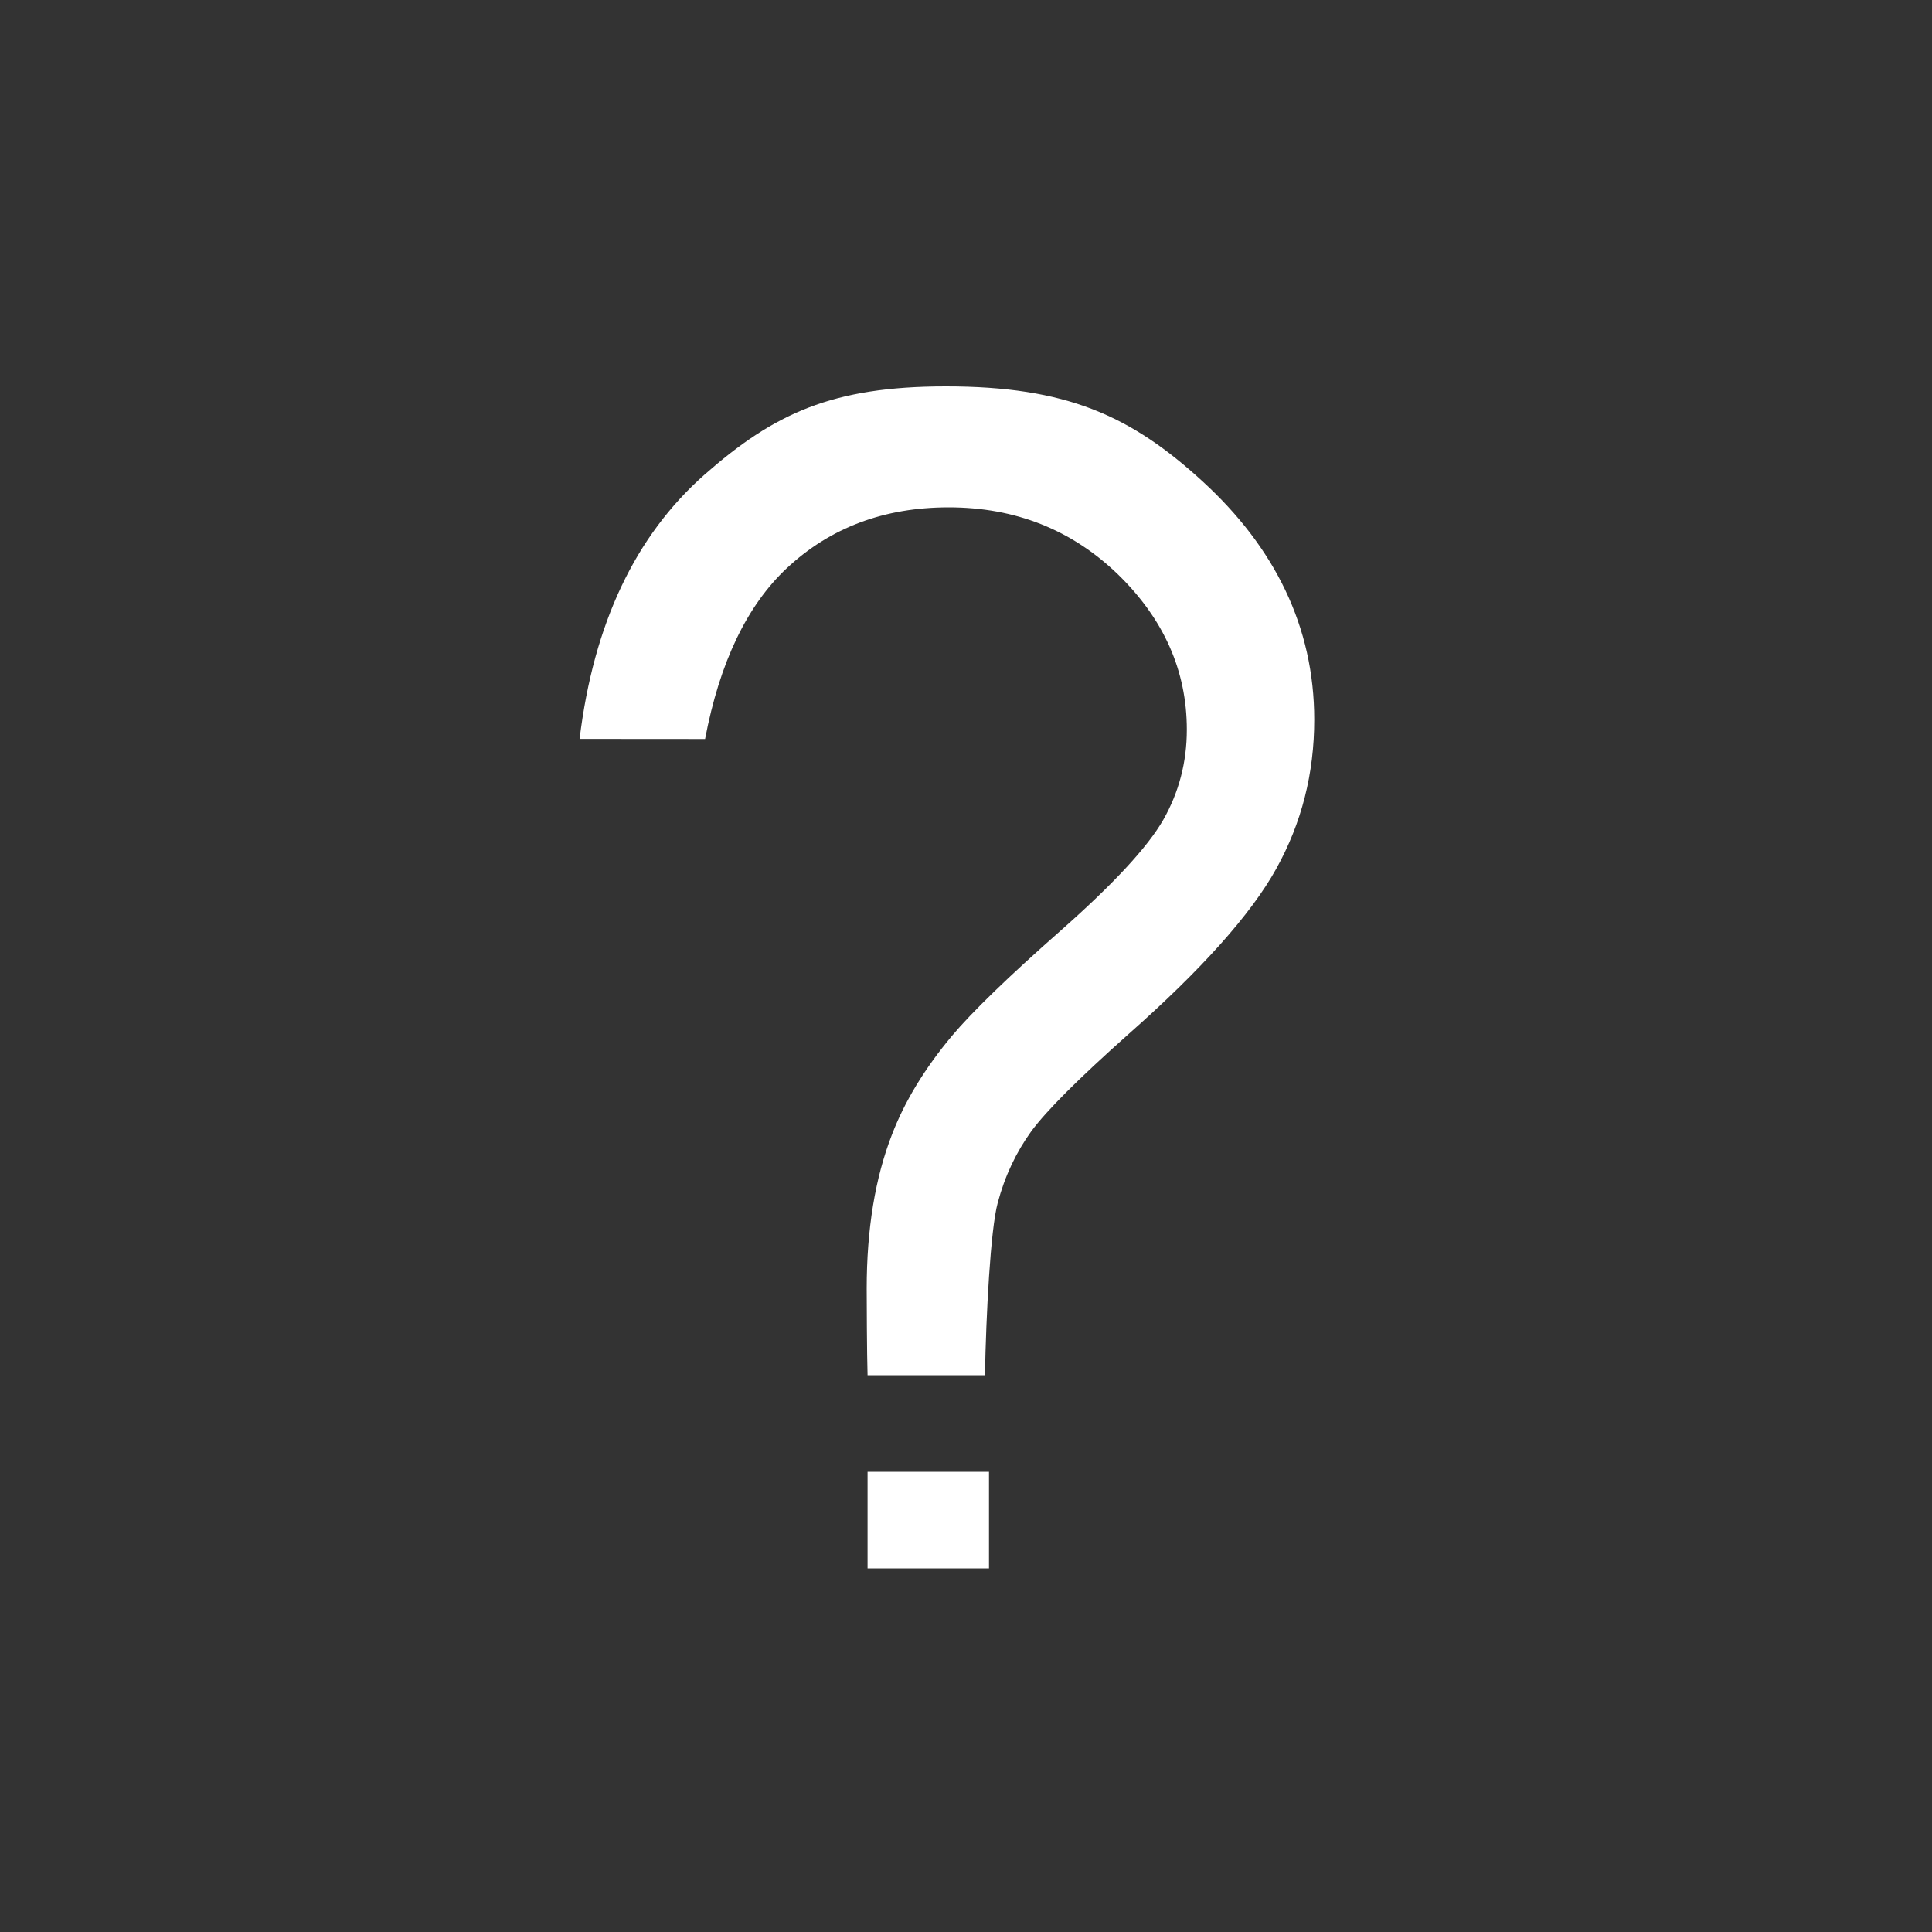 <svg xmlns="http://www.w3.org/2000/svg" width="20" height="20" viewBox="0 0 20 20">
  <rect x="0" y="0" width="20" height="20" fill="#333333" stroke="none"/>
  <path fill="#FFF" d="M8.981,15.236 L10.238,15.236 L10.238,16.236 L8.981,16.236 L8.981,15.236 Z M8.972,13.339 C8.972,12.722 9.06,12.191 9.234,11.744 C9.363,11.407 9.568,11.066 9.853,10.725 C10.063,10.475 10.438,10.111 10.982,9.632 C11.524,9.153 11.879,8.771 12.042,8.487 C12.204,8.202 12.286,7.89 12.286,7.554 C12.286,6.944 12.048,6.408 11.572,5.945 C11.095,5.485 10.512,5.252 9.821,5.252 C9.152,5.252 8.595,5.462 8.147,5.88 C7.733,6.267 7.45,6.857 7.299,7.65 L6,7.649 C6.145,6.458 6.576,5.546 7.294,4.913 C8.013,4.281 8.613,4 9.792,4 C11.041,4 11.706,4.303 12.449,4.983 C13.192,5.663 13.605,6.485 13.605,7.45 C13.605,8.008 13.474,8.521 13.212,8.993 C12.95,9.465 12.44,10.036 11.678,10.709 C11.168,11.163 10.834,11.496 10.675,11.712 C10.52,11.927 10.402,12.173 10.328,12.453 C10.253,12.731 10.208,13.608 10.196,14.236 L8.981,14.236 C8.974,14.022 8.972,13.443 8.972,13.339 Z"/>
</svg>
